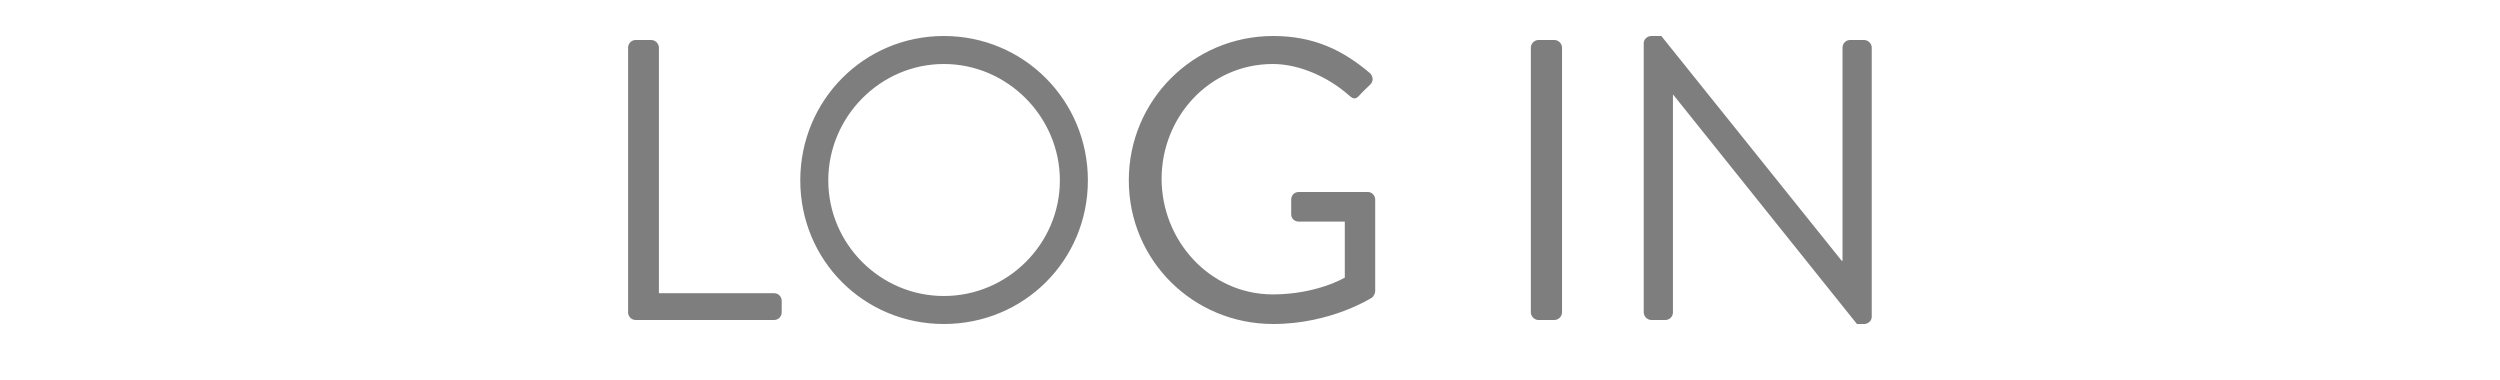 <svg width="125" height="19" viewBox="0 0 125 19" fill="none" xmlns="http://www.w3.org/2000/svg">
<path d="M31.405 15.62C31.405 15.82 31.565 16 31.785 16H38.705C38.925 16 39.085 15.82 39.085 15.62V15.04C39.085 14.84 38.925 14.66 38.705 14.66H32.945V2.38C32.945 2.18 32.765 2 32.565 2H31.785C31.565 2 31.405 2.18 31.405 2.38V15.62ZM40.014 9.02C40.014 13.02 43.194 16.2 47.194 16.2C51.194 16.2 54.394 13.02 54.394 9.02C54.394 5.02 51.194 1.8 47.194 1.8C43.194 1.8 40.014 5.02 40.014 9.02ZM41.414 9.02C41.414 5.84 44.014 3.2 47.194 3.2C50.374 3.2 52.994 5.84 52.994 9.02C52.994 12.2 50.374 14.8 47.194 14.8C44.014 14.8 41.414 12.2 41.414 9.02ZM56.44 9.02C56.44 13.02 59.66 16.2 63.66 16.2C66.56 16.2 68.6 14.88 68.6 14.88C68.68 14.82 68.76 14.66 68.76 14.56V9.98C68.76 9.78 68.6 9.6 68.4 9.6H64.94C64.72 9.6 64.56 9.76 64.56 9.98V10.72C64.56 10.92 64.72 11.08 64.94 11.08H67.24V13.88C67.24 13.88 65.84 14.72 63.64 14.72C60.48 14.72 58.08 12.02 58.08 8.94C58.08 5.84 60.48 3.2 63.64 3.2C64.98 3.2 66.42 3.86 67.44 4.76C67.66 4.96 67.78 4.98 67.96 4.78C68.12 4.6 68.34 4.4 68.52 4.22C68.68 4.06 68.66 3.82 68.5 3.66C67.14 2.5 65.68 1.8 63.66 1.8C59.66 1.8 56.44 5.02 56.44 9.02ZM76.542 15.62C76.542 15.82 76.722 16 76.922 16H77.722C77.922 16 78.102 15.82 78.102 15.62V2.38C78.102 2.18 77.922 2 77.722 2H76.922C76.722 2 76.542 2.18 76.542 2.38V15.62ZM82.186 15.62C82.186 15.82 82.367 16 82.567 16H83.266C83.487 16 83.647 15.82 83.647 15.62V4.74H83.666L92.847 16.2H93.207C93.406 16.2 93.587 16.04 93.587 15.84V2.38C93.587 2.18 93.406 2 93.207 2H92.507C92.287 2 92.126 2.18 92.126 2.38V13.04C92.106 13.04 92.106 13.04 92.087 13.04L83.067 1.8H82.567C82.367 1.8 82.186 1.96 82.186 2.16V15.62Z" fill="#7E7E7E"/>
</svg>
